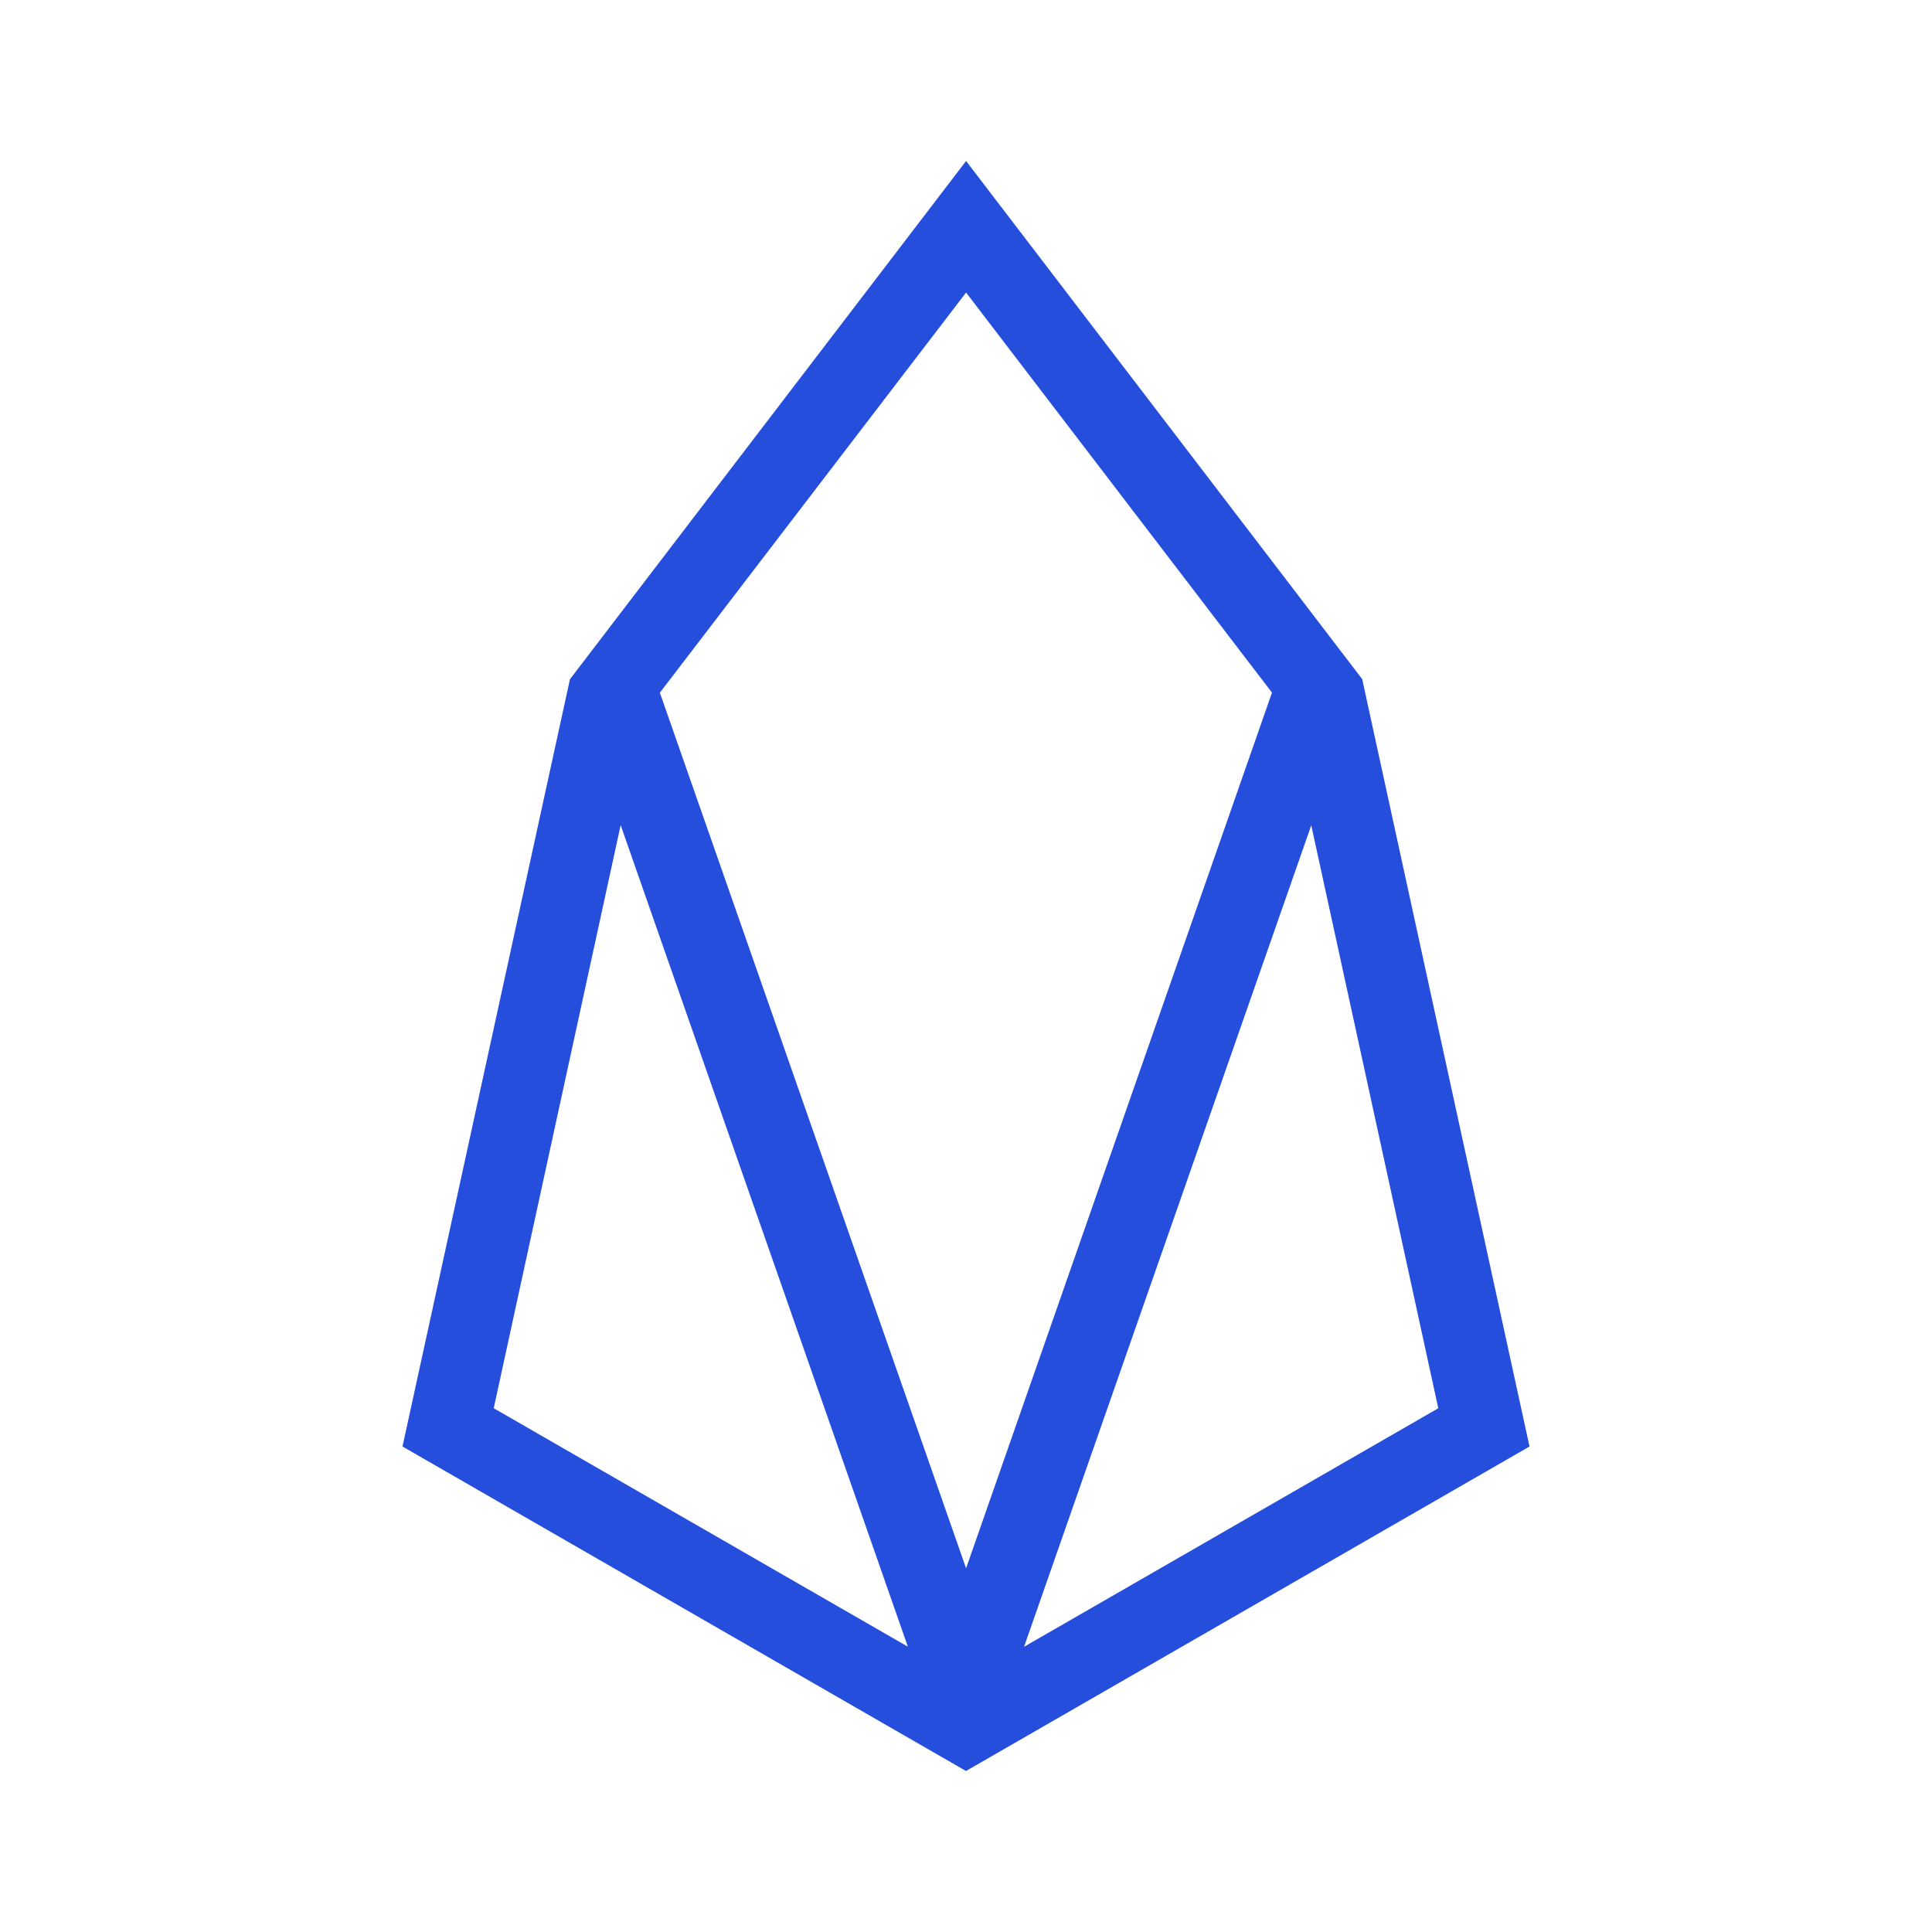 <svg xmlns="http://www.w3.org/2000/svg" fill="none" viewBox="0 0 24 24"><path fill="#244EDB" d="m16.289 10.252 1.578 7.242-5.146 2.963 3.568-10.205ZM8.197 8.605l3.804-4.971 3.8 4.97-3.8 10.878L8.197 8.605Zm-2.064 8.889L7.71 10.25l3.568 10.206-5.146-2.963Zm10.79-9.056L12.001 2 7.08 8.438 5 17.969 12 22l7-4.031-2.078-9.531Z"/></svg>